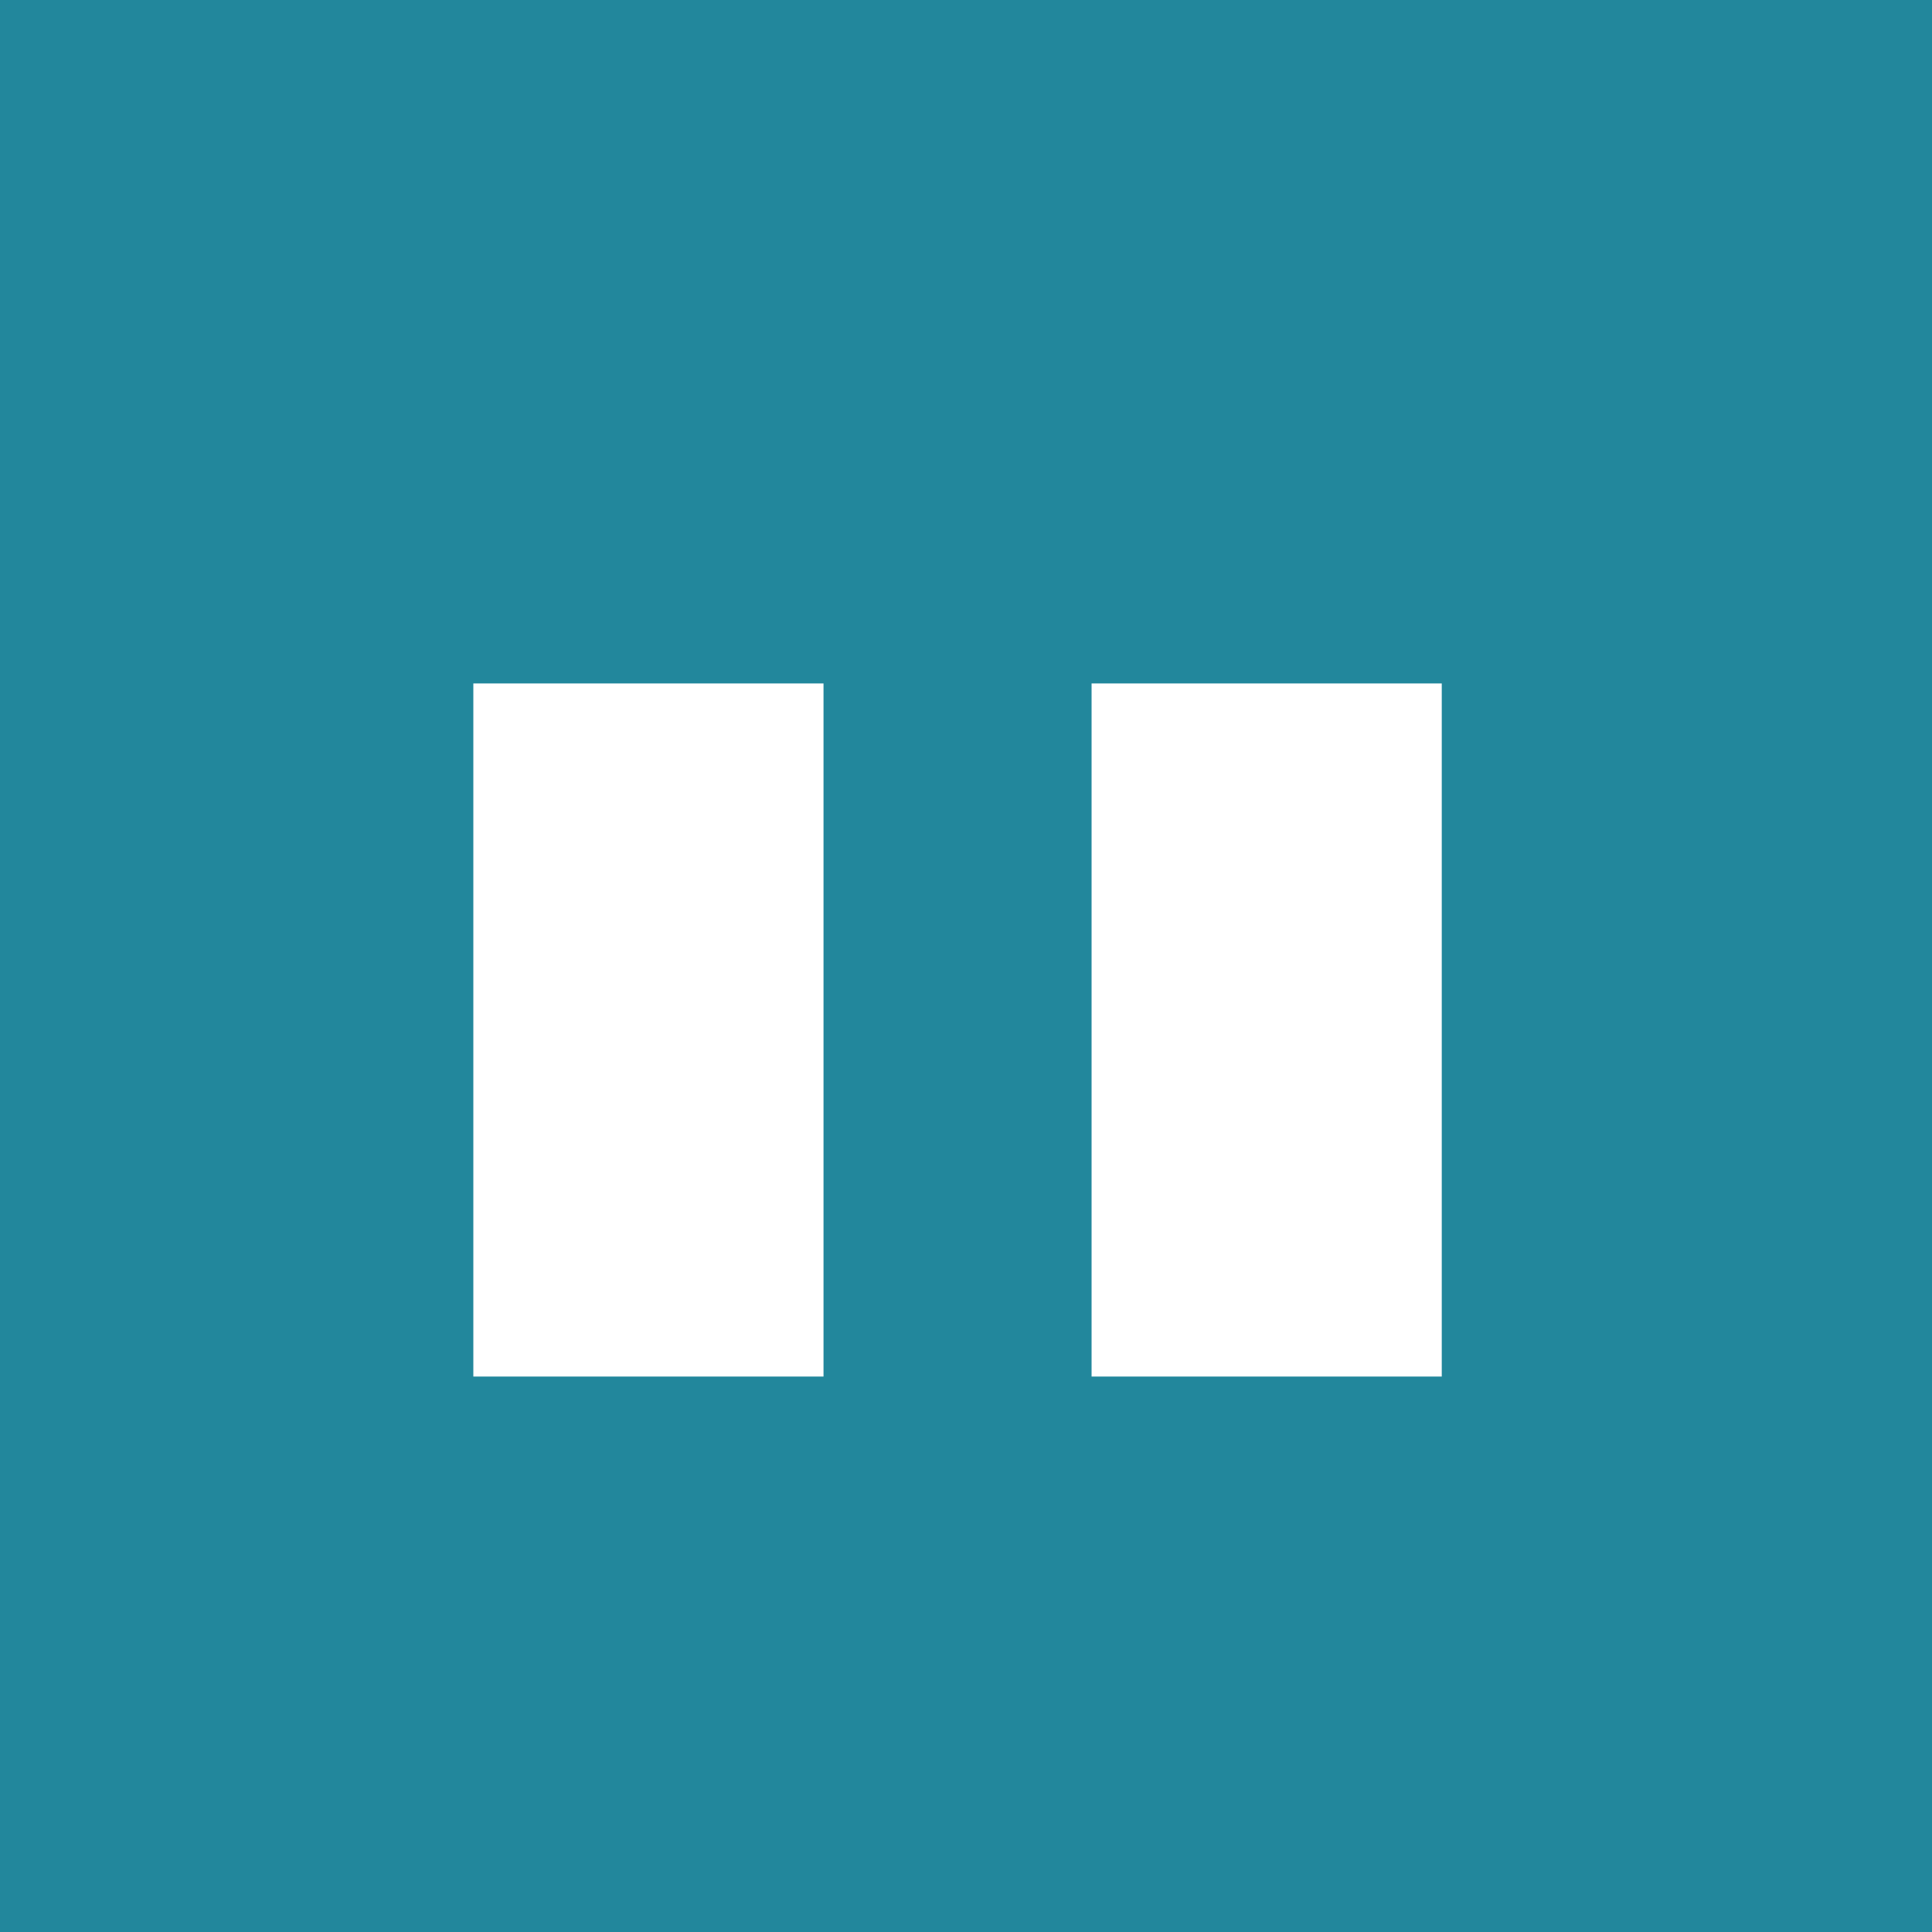 <svg xmlns="http://www.w3.org/2000/svg" fill="none" viewBox="0 0 80 80">
  <path fill="#22879C" d="M0 0h80v80H0z"/>
  <path fill="#fff" d="M19.6 57V28.3h14.5V56H19.6V28.3h14.5V57H19.6Zm25.6 0V28.3h14.5V57H45.2Z"/>
</svg>
